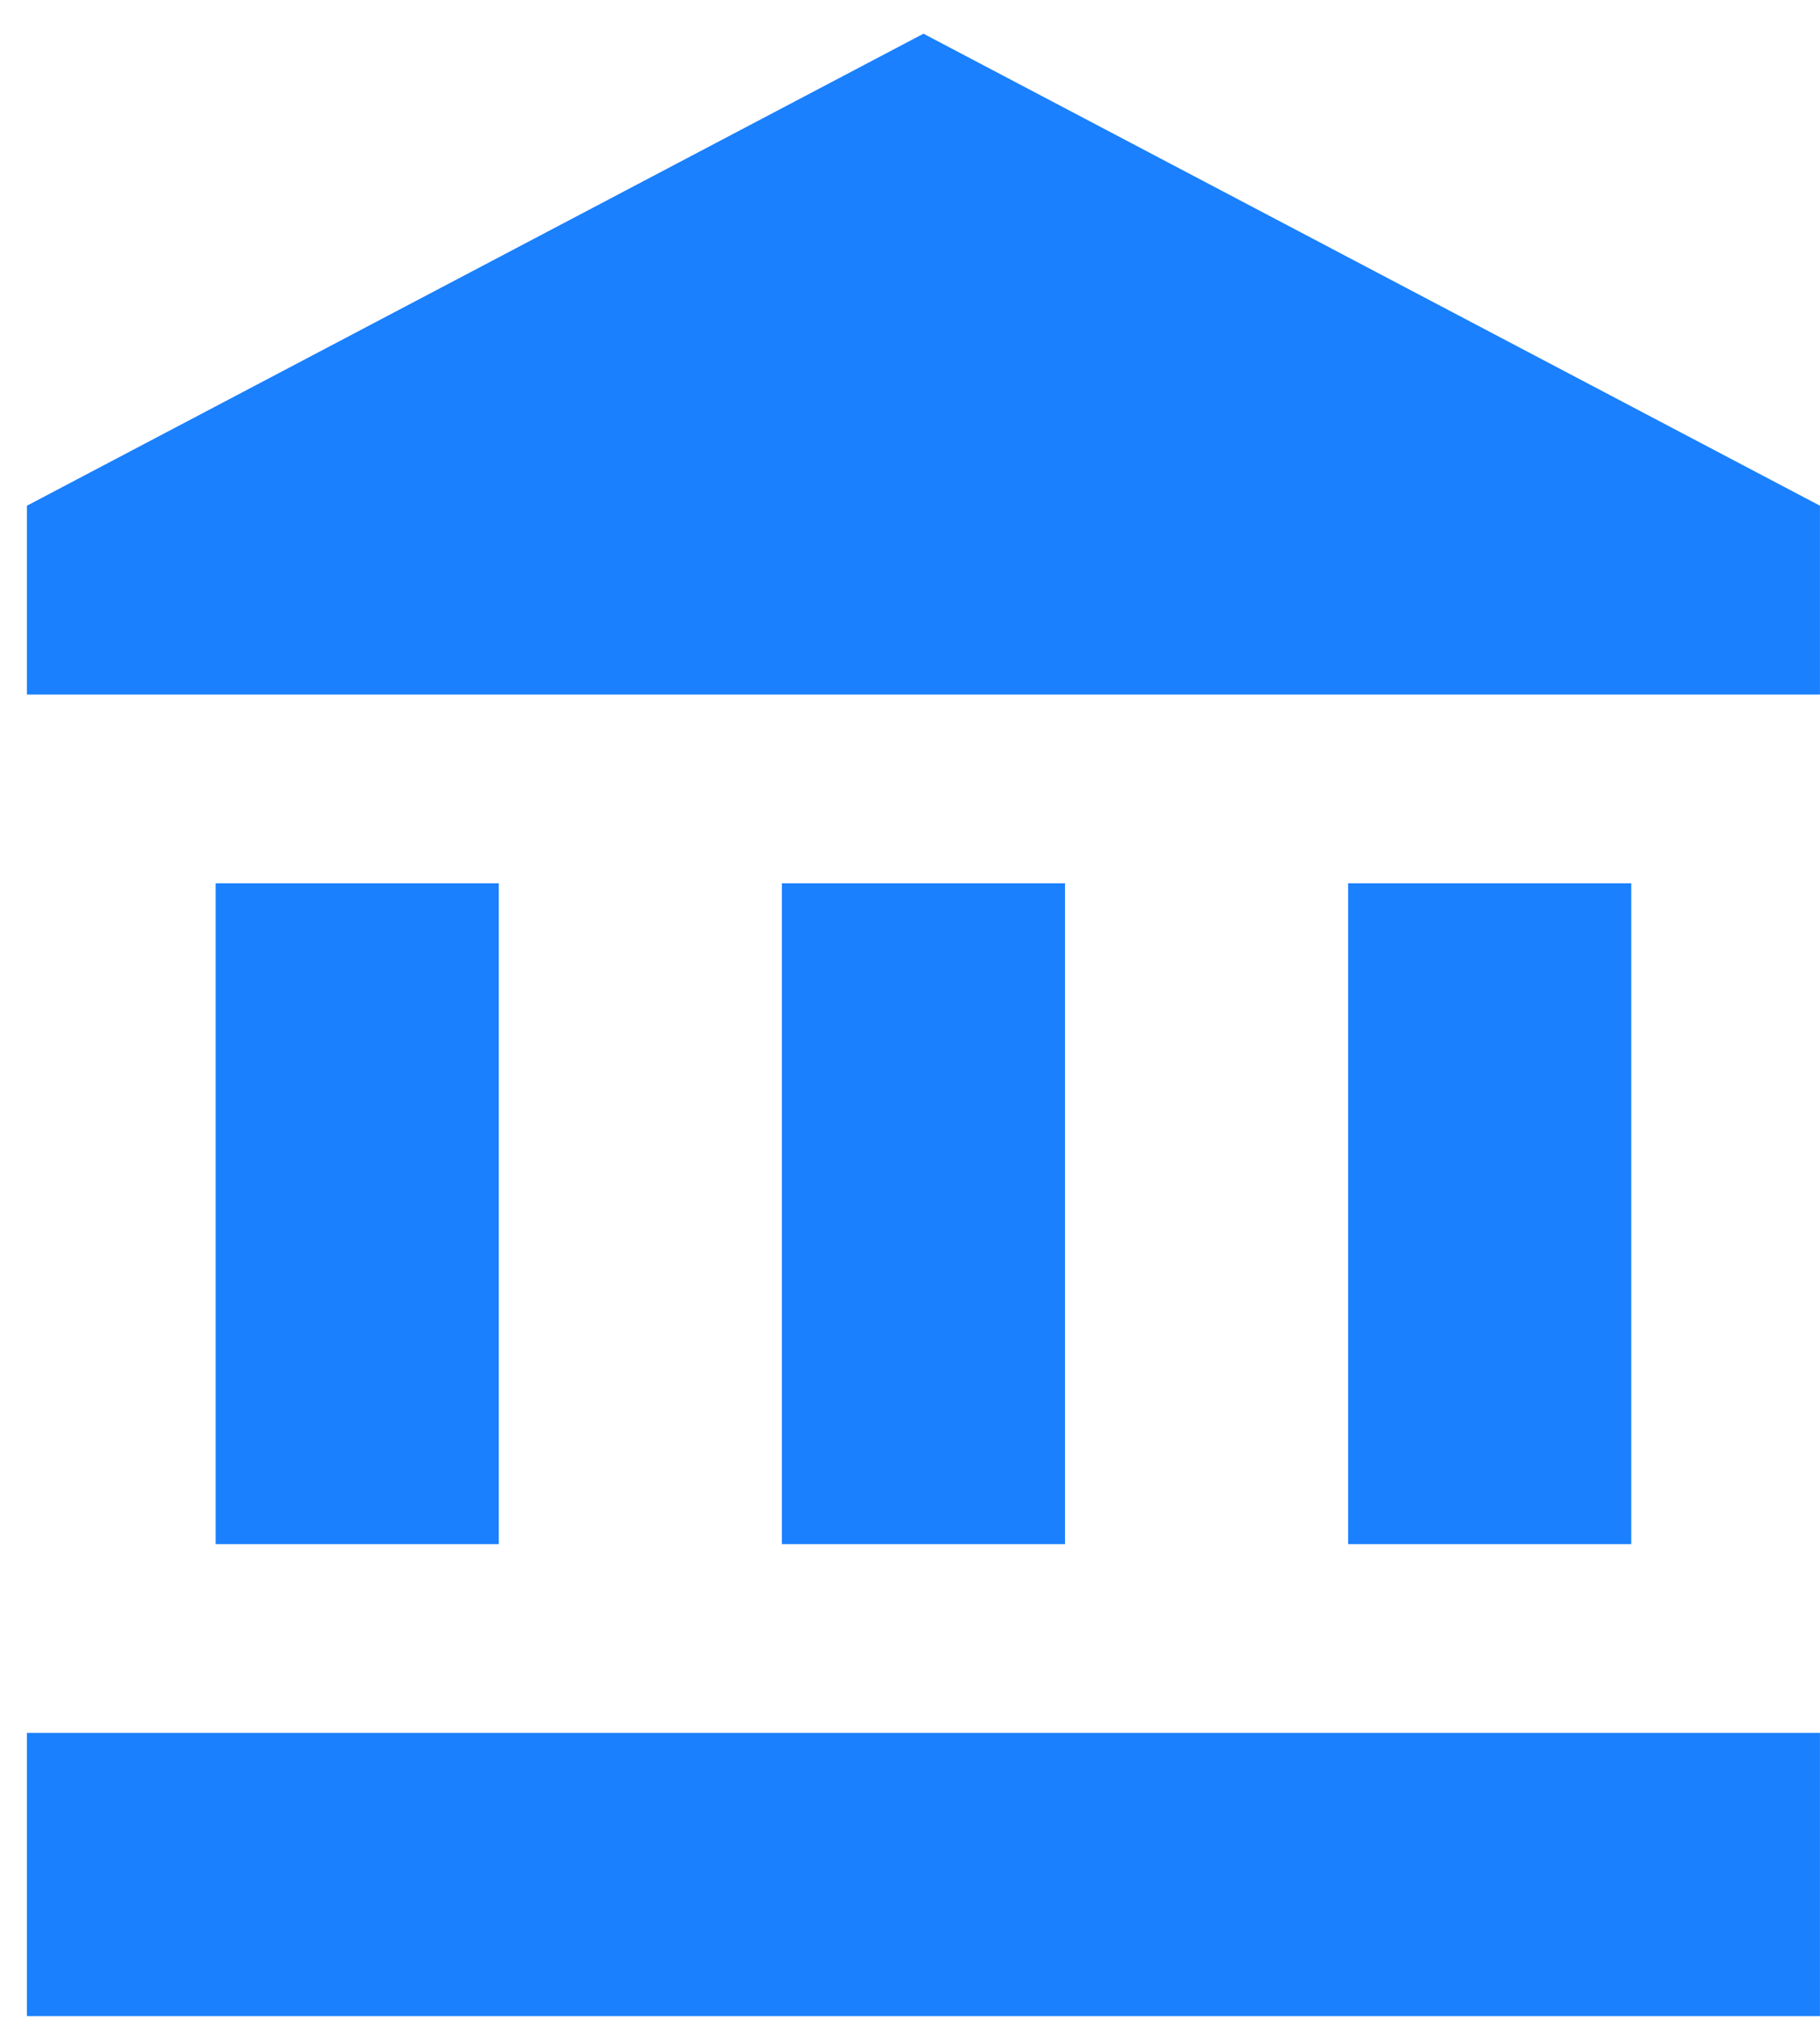<svg width="45" height="50" viewBox="0 0 45 50" fill="none" xmlns="http://www.w3.org/2000/svg">
<path d="M5.333 21.833V38.167H12.333V21.833H5.333ZM19.333 21.833V38.167H26.333V21.833H19.333ZM0.666 49.833H44.999V42.833H0.666V49.833ZM33.333 21.833V38.167H40.333V21.833H33.333ZM22.833 0.833L0.666 12.5V17.167H44.999V12.5L22.833 0.833Z" fill="#1A80FD"/>
</svg>
